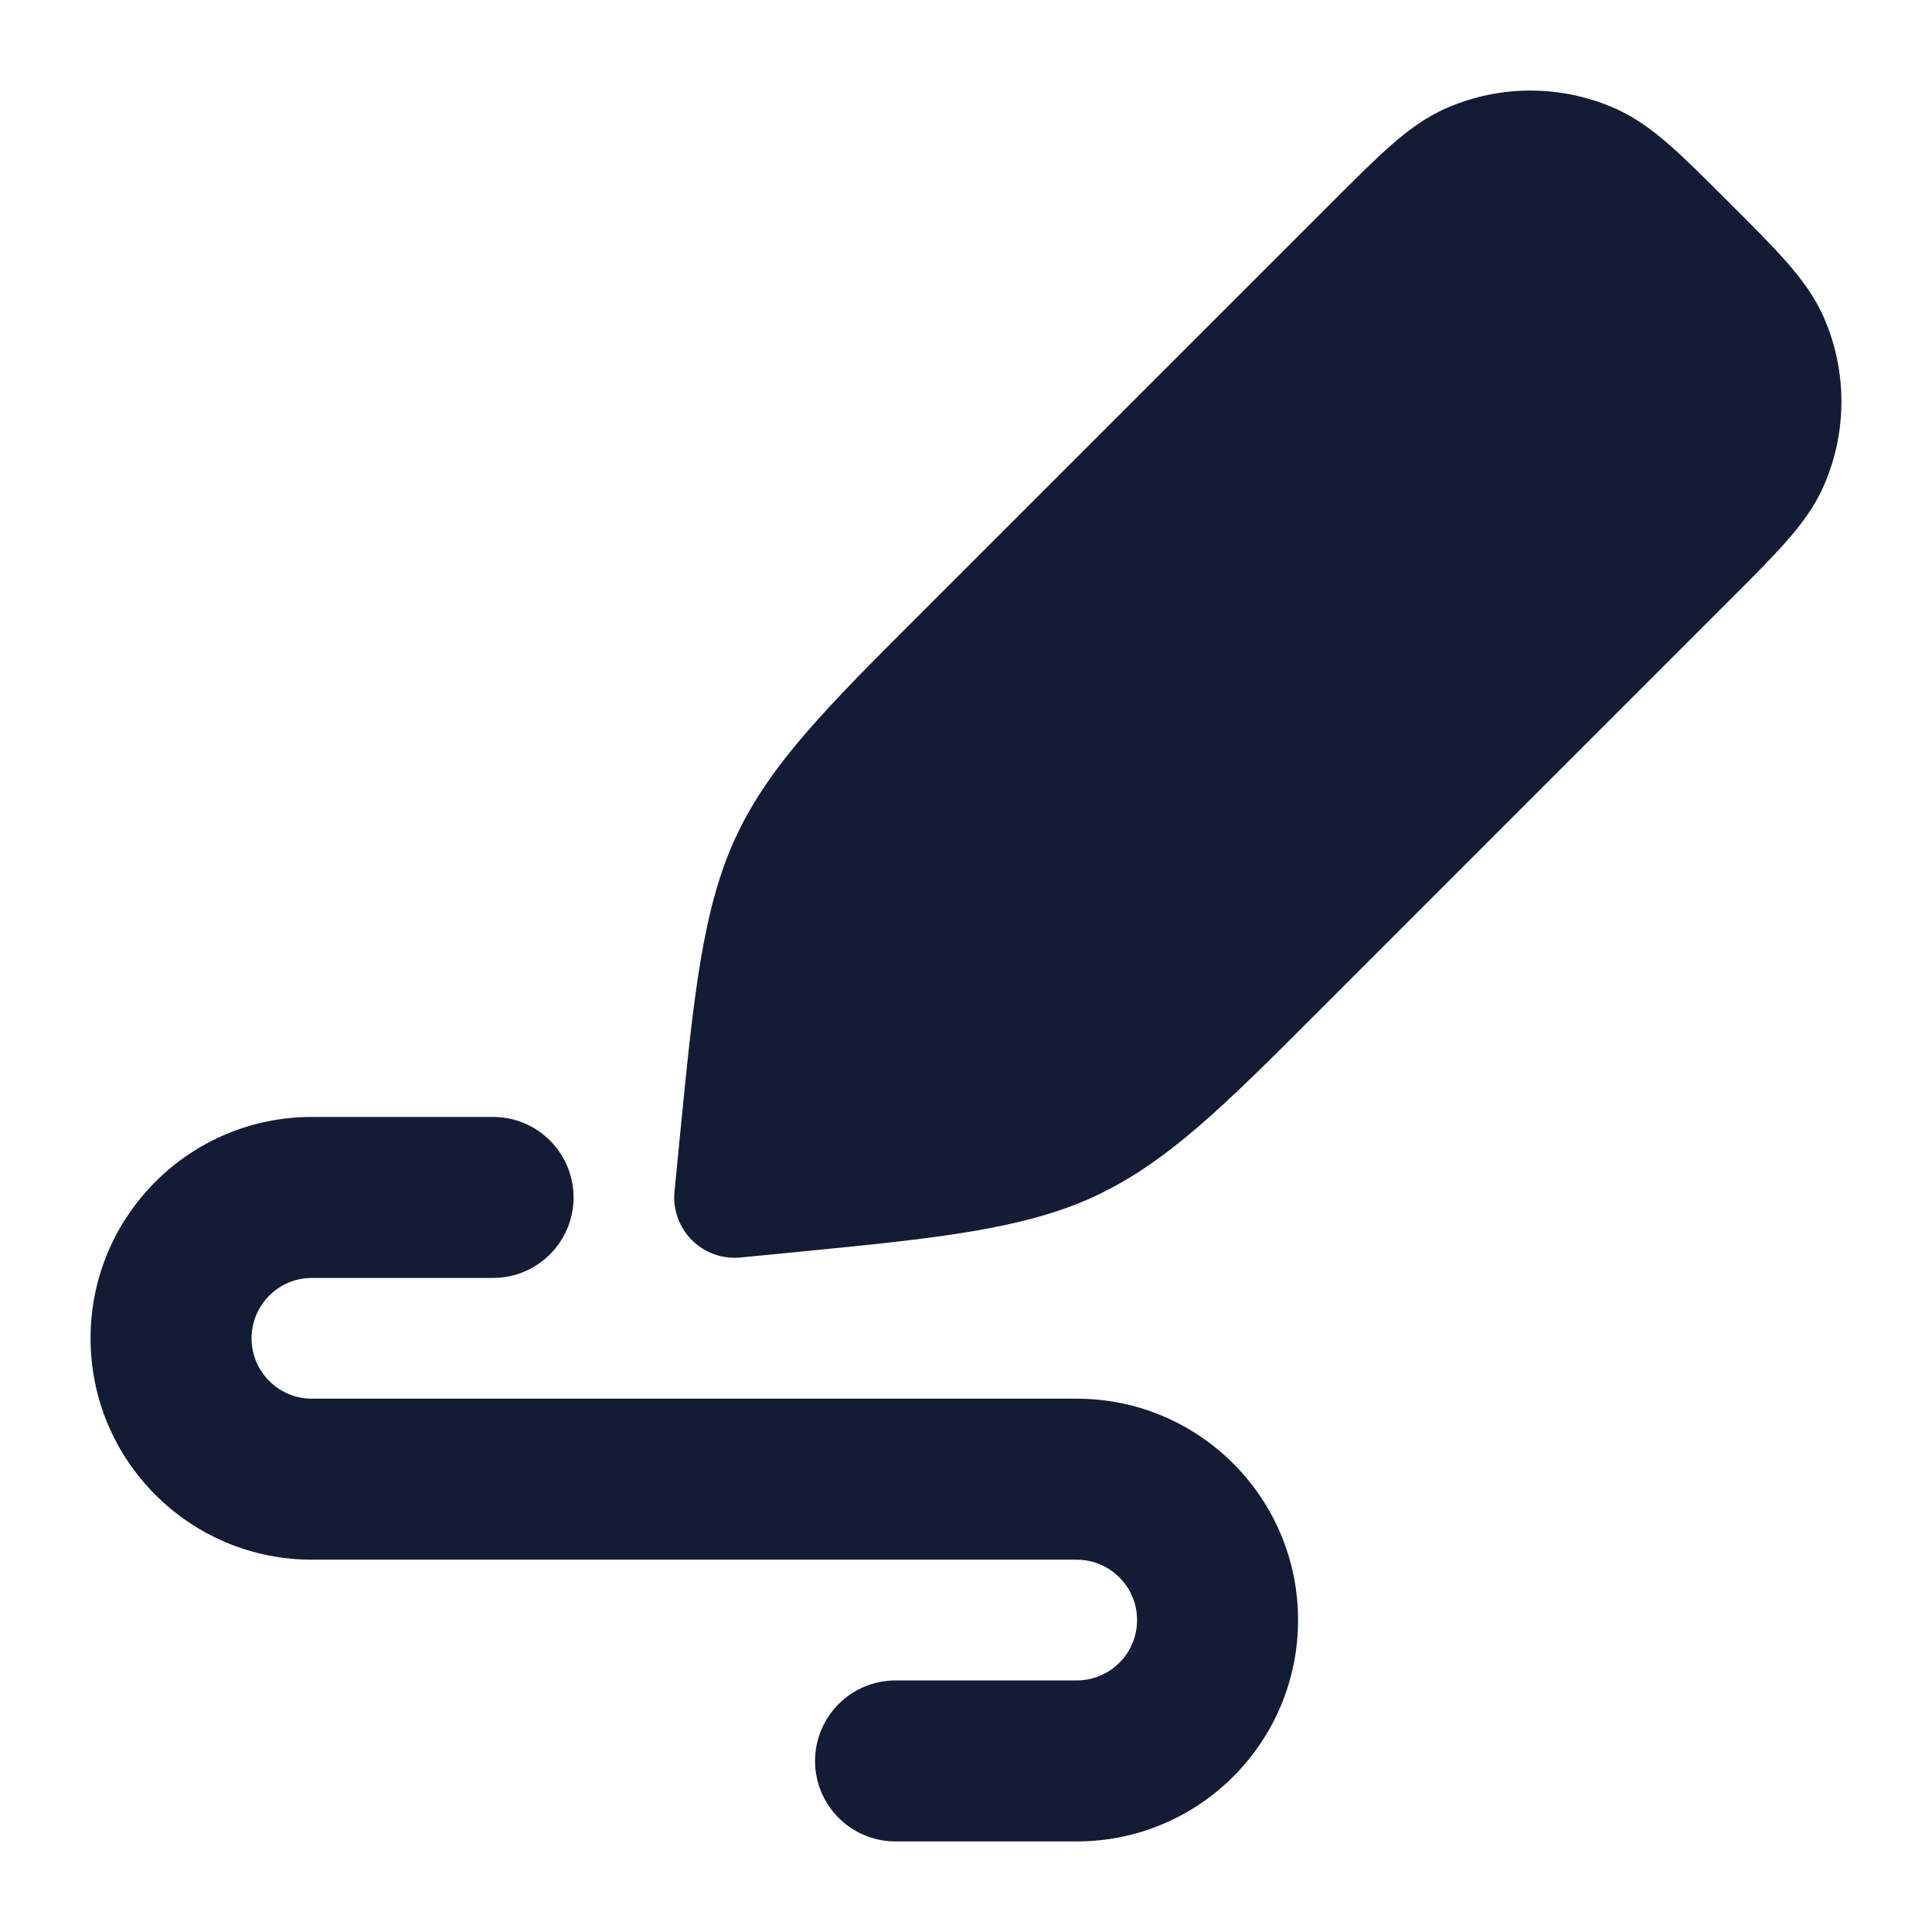 <svg width="24" height="24" viewBox="0 0 24 24" fill="none" xmlns="http://www.w3.org/2000/svg">
<path d="M17.98 1.338C18.638 1.054 19.385 1.054 20.043 1.338C20.308 1.452 20.53 1.617 20.745 1.806C20.951 1.987 21.186 2.222 21.465 2.501L21.499 2.535C21.779 2.814 22.013 3.049 22.194 3.255C22.383 3.47 22.548 3.692 22.662 3.957C22.946 4.615 22.946 5.362 22.662 6.02C22.548 6.285 22.383 6.507 22.194 6.722C22.013 6.928 21.779 7.163 21.499 7.442L21.499 7.442L16.36 12.582L16.36 12.582C15.22 13.723 14.514 14.428 13.62 14.851C12.727 15.274 11.592 15.386 9.987 15.544L9.199 15.621C8.975 15.643 8.753 15.564 8.595 15.405C8.436 15.246 8.357 15.025 8.379 14.801L8.456 14.013C8.615 12.408 8.726 11.273 9.149 10.38C9.572 9.486 10.277 8.78 11.418 7.64L16.558 2.501C16.837 2.222 17.072 1.987 17.278 1.806C17.493 1.617 17.715 1.452 17.98 1.338Z" fill="#141B34"/>
<path fill-rule="evenodd" clip-rule="evenodd" d="M1.125 16.625C1.125 15.106 2.356 13.875 3.875 13.875H6.125C6.677 13.875 7.125 14.323 7.125 14.875C7.125 15.427 6.677 15.875 6.125 15.875H3.875C3.461 15.875 3.125 16.211 3.125 16.625C3.125 17.039 3.461 17.375 3.875 17.375H13.375C14.894 17.375 16.125 18.606 16.125 20.125C16.125 21.644 14.894 22.875 13.375 22.875H11.125C10.573 22.875 10.125 22.427 10.125 21.875C10.125 21.323 10.573 20.875 11.125 20.875H13.375C13.789 20.875 14.125 20.539 14.125 20.125C14.125 19.711 13.789 19.375 13.375 19.375H3.875C2.356 19.375 1.125 18.144 1.125 16.625Z" fill="#141B34"/>
</svg>

